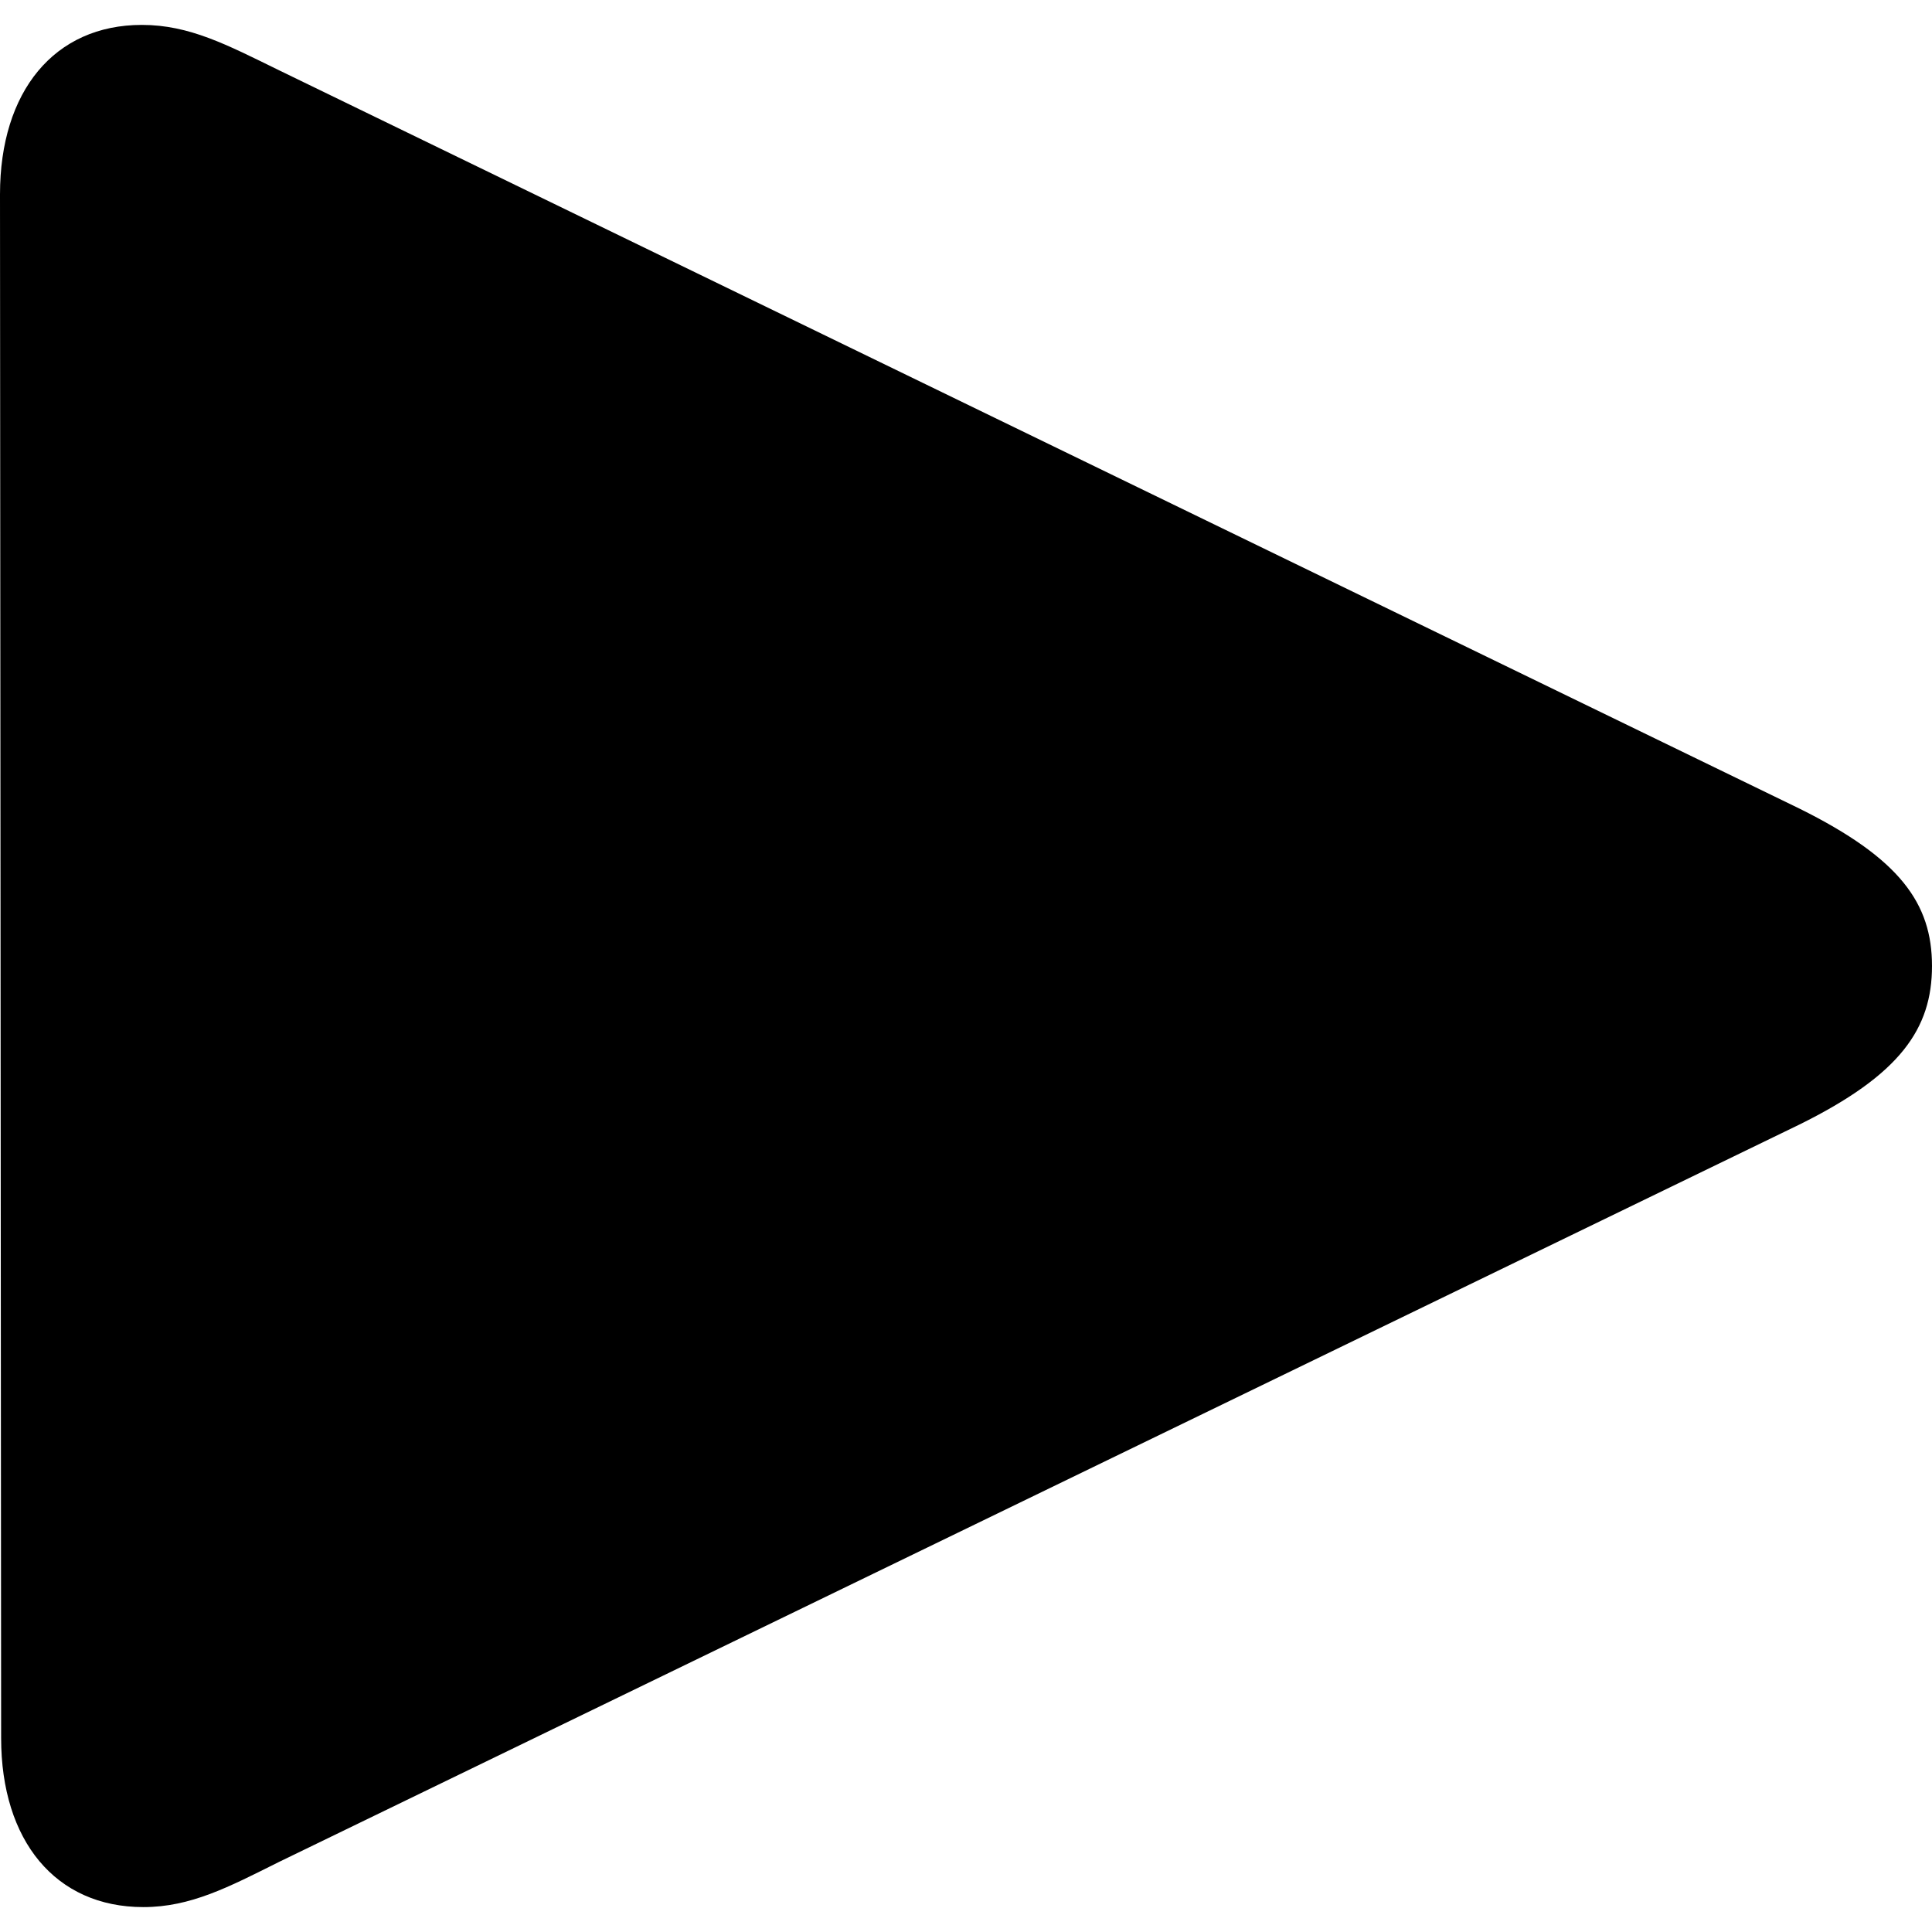 <?xml version="1.0" ?><!-- Generator: Adobe Illustrator 25.0.0, SVG Export Plug-In . SVG Version: 6.00 Build 0)  --><svg xmlns="http://www.w3.org/2000/svg" xmlns:xlink="http://www.w3.org/1999/xlink" version="1.1" id="Layer_1" x="0px" y="0px" viewBox="0 0 512 512" style="enable-background:new 0 0 512 512;" xml:space="preserve">
<path d="M38,505.4c12.5,0,22.6-5.3,35.8-11.9L476.9,298c26.7-13.2,35.1-25.4,35.1-42s-8.5-28.5-35.1-41.7L73.7,18.5  C60.2,11.9,50.2,6.6,37.6,6.6C14.4,6.6,0,24.2,0,51.5l0.3,409.1C0.3,487.8,14.7,505.4,38,505.4z"/>
</svg>